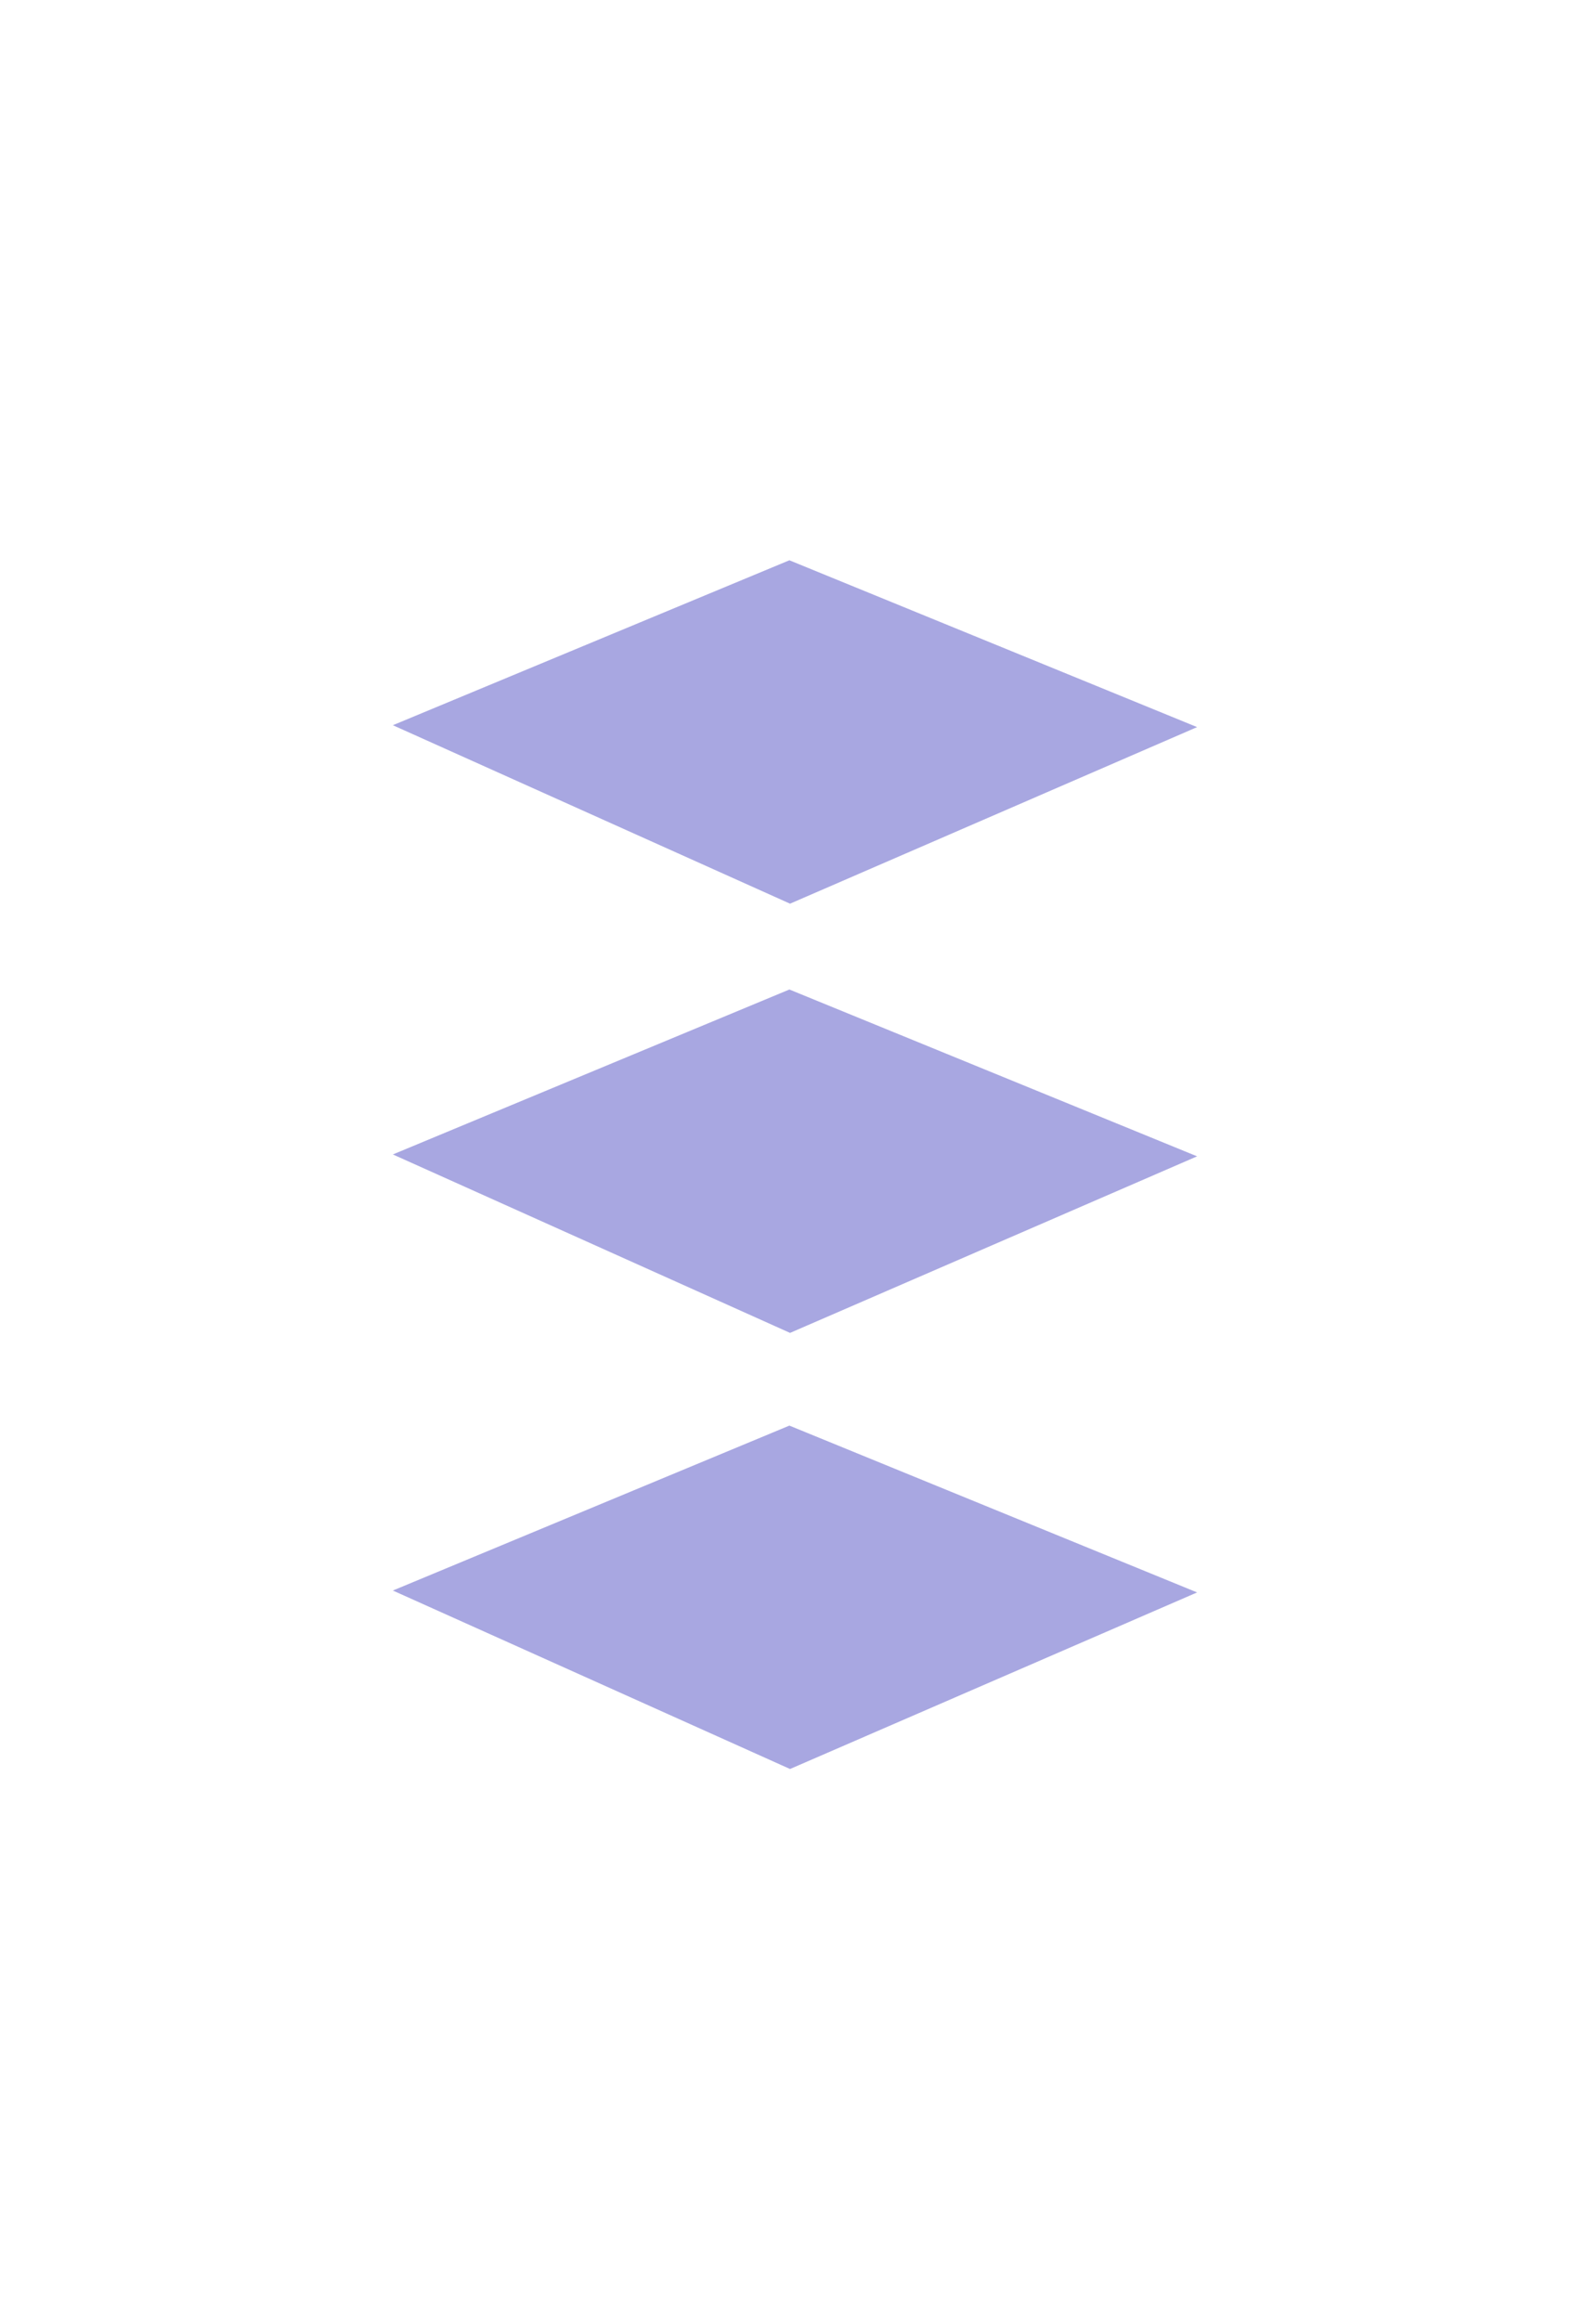 <svg width="465" height="676" viewBox="0 0 465 676" fill="none" xmlns="http://www.w3.org/2000/svg">
<g filter="url(#filter0_d_5_269)">
<rect x="67" y="72" width="331" height="531" rx="19" fill="white"/>
</g>
<path d="M229.995 289.247L346.205 336.776L230.19 387.076L116.982 336.232L229.995 289.247Z" fill="#A8A7E1" stroke="#A8A7E1" stroke-width="2"/>
<path d="M229.995 164.247L346.205 211.776L230.19 262.076L116.982 211.232L229.995 164.247Z" fill="#A8A7E1" stroke="#A8A7E1" stroke-width="2"/>
<path d="M229.995 416.247L346.205 463.776L230.19 514.076L116.982 463.232L229.995 416.247Z" fill="#A8A7E1" stroke="#A8A7E1" stroke-width="2"/>
<defs>
<filter id="filter0_d_5_269" x="57" y="66" width="351" height="551" filterUnits="userSpaceOnUse" color-interpolation-filters="sRGB">
<feFlood flood-opacity="0" result="BackgroundImageFix"/>
<feColorMatrix in="SourceAlpha" type="matrix" values="0 0 0 0 0 0 0 0 0 0 0 0 0 0 0 0 0 0 127 0" result="hardAlpha"/>
<feMorphology radius="5" operator="dilate" in="SourceAlpha" result="effect1_dropShadow_5_269"/>
<feOffset dy="4"/>
<feGaussianBlur stdDeviation="2.5"/>
<feComposite in2="hardAlpha" operator="out"/>
<feColorMatrix type="matrix" values="0 0 0 0 0 0 0 0 0 0 0 0 0 0 0 0 0 0 0.25 0"/>
<feBlend mode="normal" in2="BackgroundImageFix" result="effect1_dropShadow_5_269"/>
<feBlend mode="normal" in="SourceGraphic" in2="effect1_dropShadow_5_269" result="shape"/>
</filter>
</defs>
</svg>
